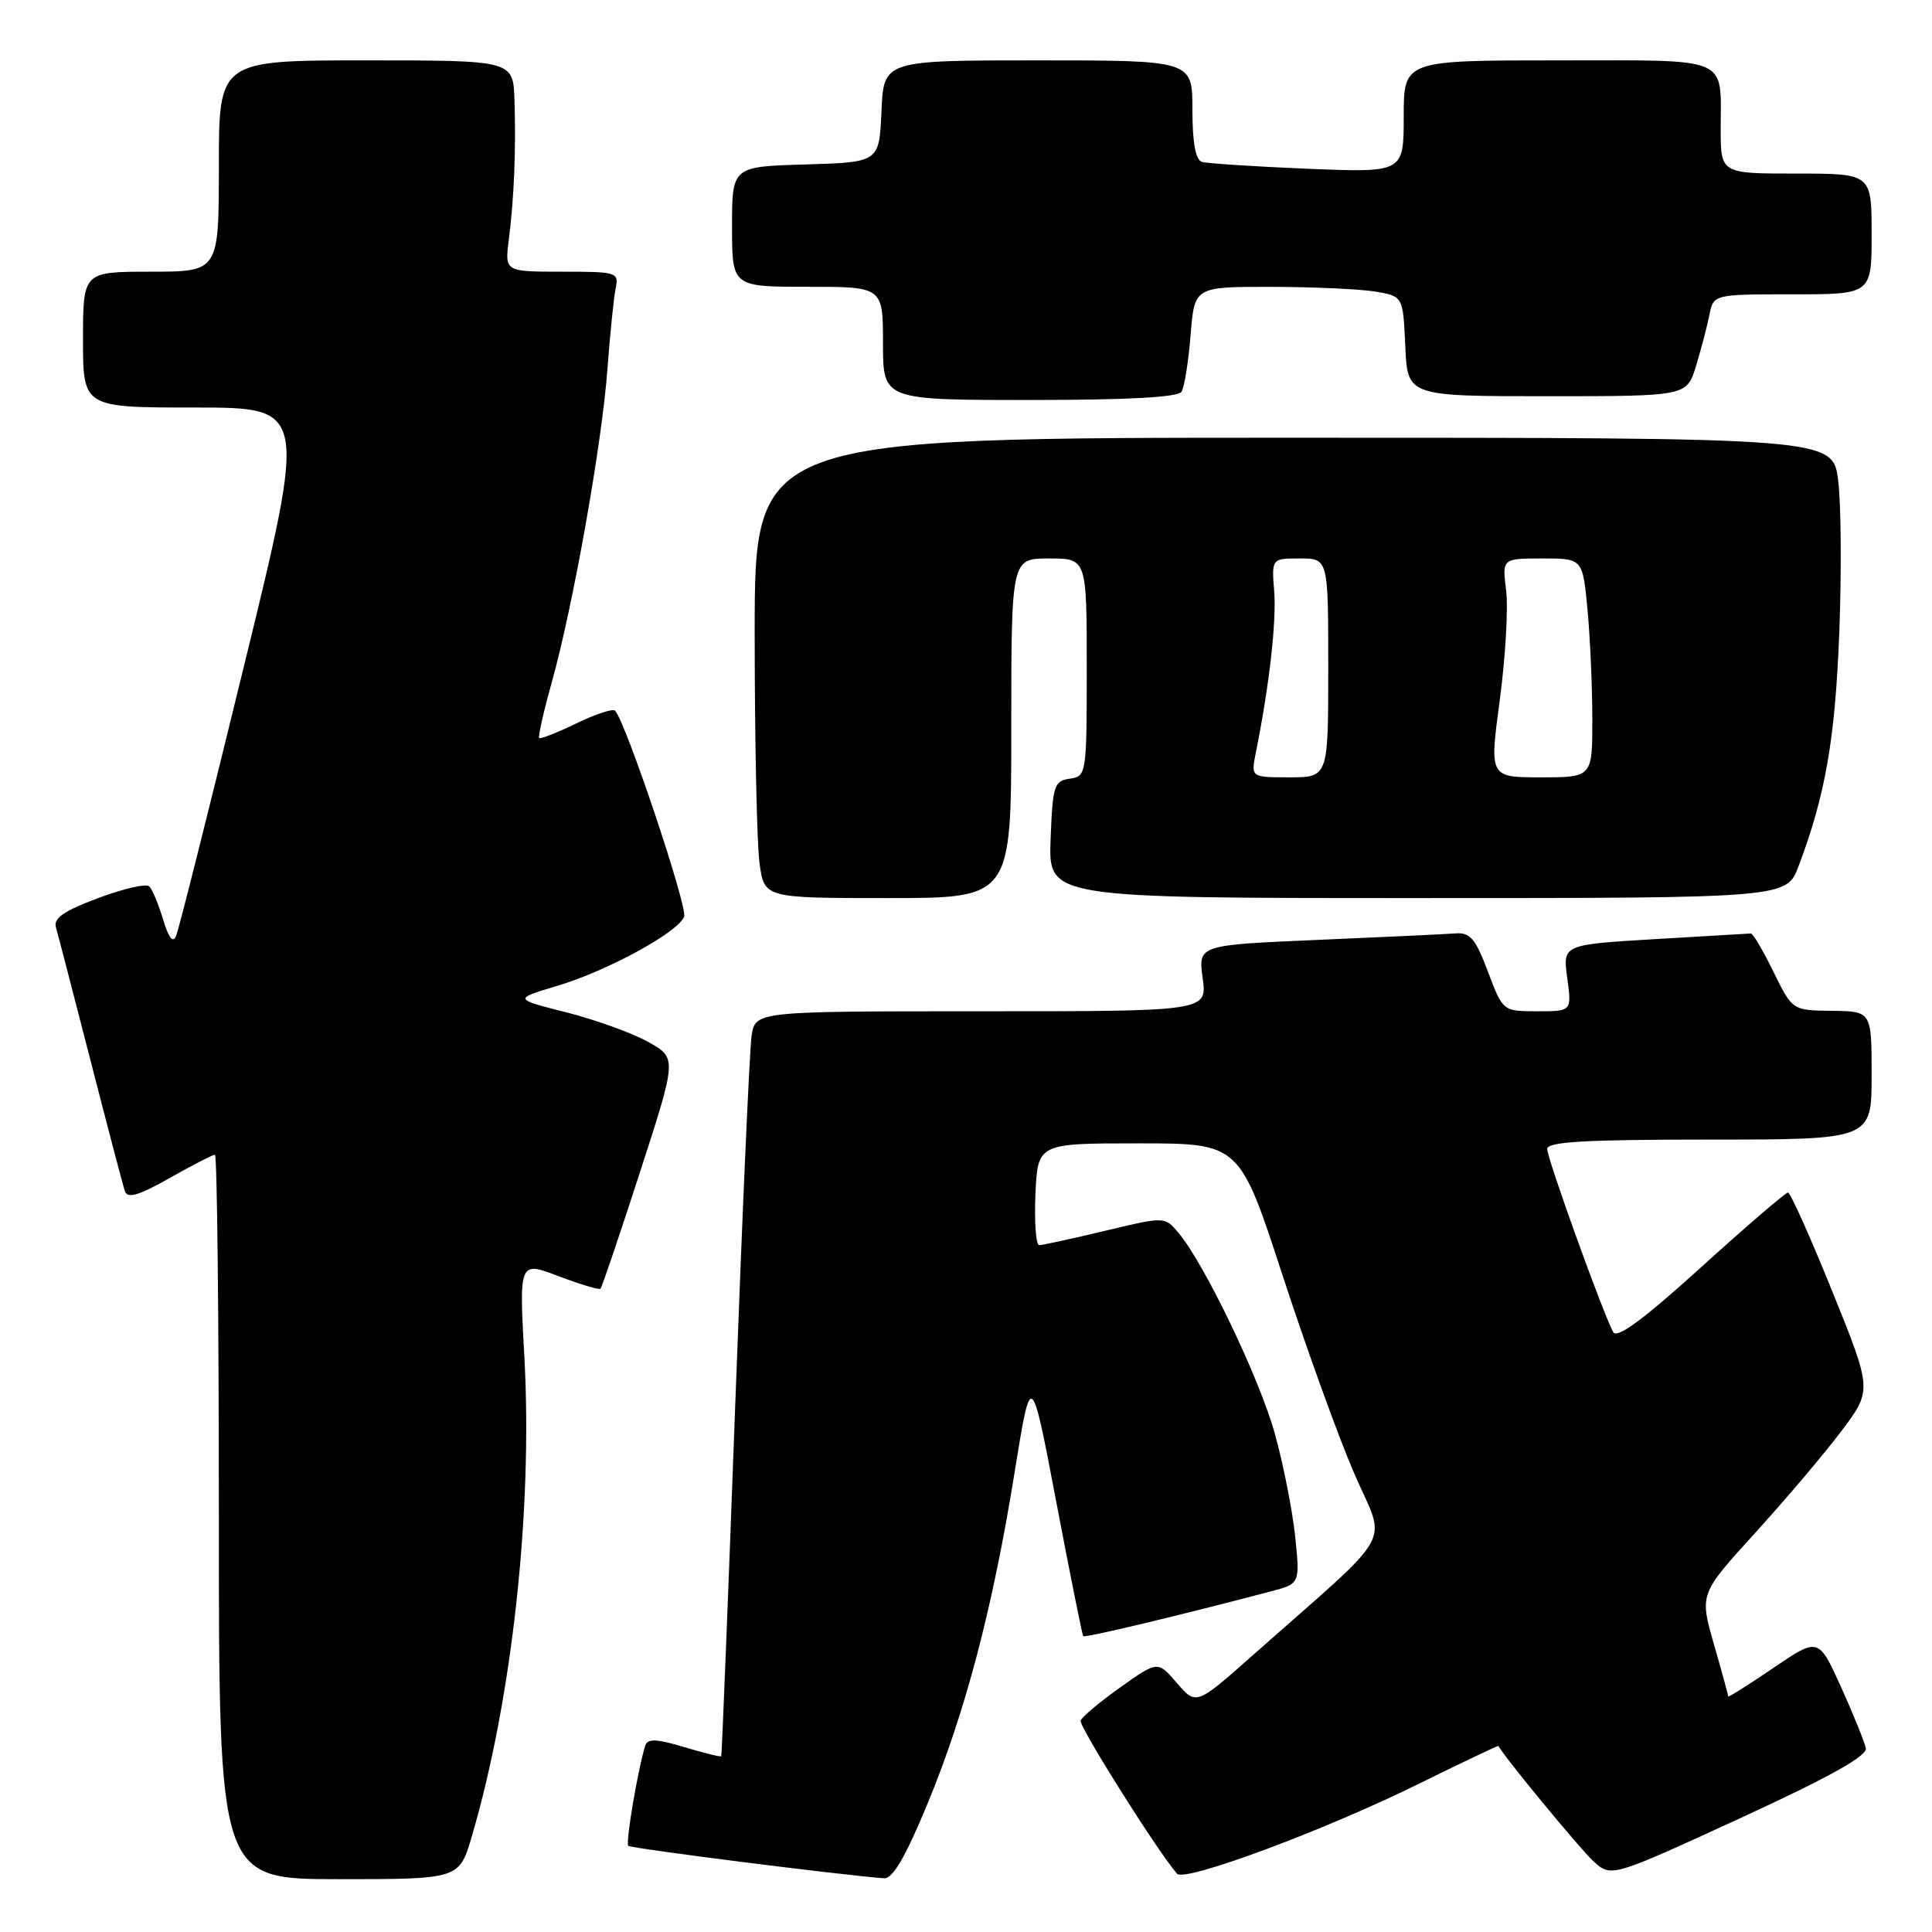 <?xml version="1.0" encoding="UTF-8" standalone="no"?>
<!DOCTYPE svg PUBLIC "-//W3C//DTD SVG 1.1//EN" "http://www.w3.org/Graphics/SVG/1.1/DTD/svg11.dtd" >
<svg xmlns="http://www.w3.org/2000/svg" xmlns:xlink="http://www.w3.org/1999/xlink" version="1.1" viewBox="0 0 256 256">
 <g >
 <path fill="currentColor"
d=" M 62.54 243.25 C 67.86 225.11 70.60 200.07 69.48 179.80 C 68.78 167.11 68.78 167.11 74.02 169.10 C 76.89 170.19 79.39 170.94 79.57 170.76 C 79.75 170.58 82.11 163.63 84.80 155.32 C 89.70 140.20 89.70 140.20 85.91 138.07 C 83.83 136.90 78.95 135.14 75.08 134.15 C 68.04 132.37 68.04 132.37 73.81 130.64 C 80.53 128.63 89.85 123.54 90.65 121.46 C 91.14 120.18 82.88 95.55 81.50 94.17 C 81.20 93.87 78.89 94.63 76.36 95.86 C 73.83 97.09 71.62 97.95 71.45 97.78 C 71.28 97.61 72.02 94.33 73.09 90.49 C 75.92 80.40 79.75 58.87 80.48 49.00 C 80.83 44.33 81.32 39.49 81.57 38.25 C 82.02 36.07 81.79 36.00 74.46 36.00 C 66.88 36.00 66.88 36.00 67.42 31.75 C 68.12 26.28 68.38 19.85 68.17 13.25 C 68.00 8.00 68.00 8.00 48.50 8.00 C 29.00 8.00 29.00 8.00 29.00 22.00 C 29.00 36.00 29.00 36.00 20.00 36.00 C 11.00 36.00 11.00 36.00 11.00 45.00 C 11.00 54.00 11.00 54.00 25.85 54.00 C 40.70 54.00 40.70 54.00 32.33 88.25 C 27.73 107.09 23.69 123.17 23.34 124.00 C 22.92 125.02 22.36 124.32 21.61 121.83 C 21.00 119.81 20.18 117.84 19.78 117.45 C 19.39 117.05 16.34 117.75 13.01 119.00 C 8.45 120.70 7.06 121.67 7.41 122.88 C 7.67 123.77 9.73 131.70 11.99 140.50 C 14.25 149.30 16.30 157.10 16.55 157.84 C 16.89 158.85 18.39 158.41 22.49 156.09 C 25.50 154.39 28.20 153.00 28.48 153.00 C 28.77 153.00 29.00 174.60 29.00 201.00 C 29.00 249.00 29.00 249.00 44.93 249.00 C 60.86 249.00 60.86 249.00 62.54 243.25 Z  M 122.86 239.10 C 127.88 227.01 131.55 213.07 134.44 195.10 C 136.63 181.50 136.63 181.50 139.96 199.00 C 141.79 208.62 143.40 216.63 143.53 216.80 C 143.73 217.05 155.72 214.20 168.38 210.87 C 172.26 209.85 172.26 209.85 171.62 203.63 C 171.27 200.21 170.06 194.07 168.93 189.99 C 166.89 182.64 159.62 167.48 156.15 163.35 C 154.34 161.19 154.34 161.19 146.42 163.09 C 142.06 164.13 138.14 164.99 137.70 164.99 C 137.27 165.00 137.04 161.96 137.20 158.25 C 137.50 151.50 137.50 151.50 150.88 151.50 C 164.25 151.50 164.25 151.50 169.95 169.00 C 173.09 178.62 177.36 190.43 179.44 195.24 C 183.71 205.10 185.32 202.22 166.00 219.33 C 158.50 225.97 158.50 225.97 155.95 223.01 C 153.41 220.06 153.41 220.06 148.45 223.58 C 145.73 225.51 143.36 227.50 143.19 227.99 C 142.93 228.72 153.53 245.55 155.97 248.28 C 156.98 249.42 175.39 242.58 187.82 236.45 C 193.70 233.55 198.53 231.26 198.56 231.34 C 198.89 232.29 209.38 245.03 211.15 246.64 C 213.50 248.77 213.50 248.77 230.50 240.96 C 242.40 235.48 247.42 232.69 247.23 231.65 C 247.07 230.84 245.60 227.20 243.96 223.56 C 240.96 216.95 240.96 216.95 234.98 221.01 C 231.69 223.25 229.00 224.94 229.00 224.78 C 229.00 224.62 228.15 221.51 227.10 217.86 C 225.20 211.22 225.20 211.22 232.52 203.17 C 236.55 198.74 241.70 192.67 243.96 189.67 C 248.08 184.21 248.08 184.21 242.79 171.12 C 239.88 163.92 237.24 158.03 236.92 158.02 C 236.60 158.01 231.43 162.46 225.42 167.90 C 217.87 174.75 214.28 177.41 213.77 176.53 C 212.52 174.34 205.02 153.56 205.01 152.25 C 205.00 151.29 209.96 151.00 226.50 151.00 C 248.00 151.00 248.00 151.00 248.00 142.50 C 248.00 134.00 248.00 134.00 242.75 133.94 C 237.50 133.88 237.50 133.88 235.00 128.78 C 233.62 125.97 232.28 123.68 232.00 123.69 C 231.72 123.70 226.00 124.04 219.28 124.44 C 207.06 125.17 207.06 125.17 207.67 129.59 C 208.27 134.00 208.27 134.00 203.71 134.00 C 199.14 134.00 199.14 134.00 197.16 128.75 C 195.50 124.35 194.80 123.53 192.84 123.68 C 191.55 123.78 183.36 124.17 174.63 124.54 C 158.76 125.22 158.76 125.22 159.36 129.61 C 159.96 134.00 159.96 134.00 130.03 134.00 C 100.09 134.00 100.09 134.00 99.59 137.25 C 99.32 139.04 98.34 161.20 97.41 186.50 C 96.48 211.80 95.65 232.60 95.57 232.71 C 95.48 232.83 93.27 232.28 90.66 231.50 C 87.00 230.40 85.82 230.35 85.51 231.28 C 84.57 234.18 82.86 244.20 83.25 244.58 C 83.59 244.93 111.54 248.47 117.13 248.88 C 118.28 248.97 119.95 246.13 122.86 239.10 Z  M 134.00 96.50 C 134.00 74.00 134.00 74.00 139.00 74.00 C 144.00 74.00 144.00 74.00 144.00 88.43 C 144.00 102.63 143.96 102.87 141.75 103.18 C 139.67 103.48 139.48 104.08 139.21 111.25 C 138.92 119.00 138.92 119.00 187.82 119.00 C 236.73 119.00 236.73 119.00 238.33 114.75 C 241.87 105.37 243.16 97.99 243.71 83.94 C 244.02 75.93 243.96 66.82 243.57 63.69 C 242.86 58.00 242.86 58.00 171.43 58.00 C 100.00 58.00 100.00 58.00 100.00 83.86 C 100.00 98.08 100.29 111.81 100.64 114.36 C 101.27 119.00 101.27 119.00 117.64 119.00 C 134.00 119.00 134.00 119.00 134.00 96.50 Z  M 156.56 51.90 C 156.94 51.29 157.48 47.91 157.76 44.40 C 158.27 38.00 158.27 38.00 168.39 38.01 C 173.95 38.02 180.17 38.30 182.21 38.63 C 185.91 39.25 185.91 39.25 186.21 45.87 C 186.50 52.50 186.50 52.50 205.00 52.50 C 223.50 52.50 223.50 52.50 224.73 48.50 C 225.40 46.30 226.20 43.26 226.50 41.75 C 227.04 39.00 227.04 39.00 237.52 39.00 C 248.00 39.00 248.00 39.00 248.00 31.00 C 248.00 23.00 248.00 23.00 238.00 23.00 C 228.00 23.00 228.00 23.00 228.00 17.08 C 228.00 7.34 229.57 8.00 206.39 8.00 C 186.00 8.00 186.00 8.00 186.00 15.44 C 186.00 22.88 186.00 22.88 173.25 22.36 C 166.24 22.07 159.94 21.66 159.25 21.45 C 158.42 21.19 158.00 18.88 158.00 14.53 C 158.00 8.00 158.00 8.00 137.55 8.00 C 117.09 8.00 117.09 8.00 116.80 14.75 C 116.50 21.50 116.50 21.50 106.75 21.79 C 97.00 22.07 97.00 22.07 97.00 30.04 C 97.00 38.00 97.00 38.00 107.00 38.00 C 117.00 38.00 117.00 38.00 117.00 45.50 C 117.00 53.00 117.00 53.00 136.44 53.00 C 149.55 53.00 156.10 52.64 156.56 51.90 Z  M 166.40 99.75 C 168.18 90.91 169.15 82.36 168.84 78.40 C 168.49 74.00 168.49 74.00 172.24 74.00 C 176.00 74.00 176.00 74.00 176.00 88.50 C 176.00 103.00 176.00 103.00 170.88 103.00 C 165.75 103.00 165.75 103.00 166.40 99.75 Z  M 198.73 92.75 C 199.48 87.11 199.86 80.59 199.57 78.25 C 199.04 74.00 199.04 74.00 204.37 74.00 C 209.71 74.00 209.71 74.00 210.35 80.75 C 210.70 84.46 210.99 90.99 210.99 95.25 C 211.00 103.00 211.00 103.00 204.18 103.00 C 197.35 103.00 197.35 103.00 198.73 92.75 Z "/>
</g>
</svg>